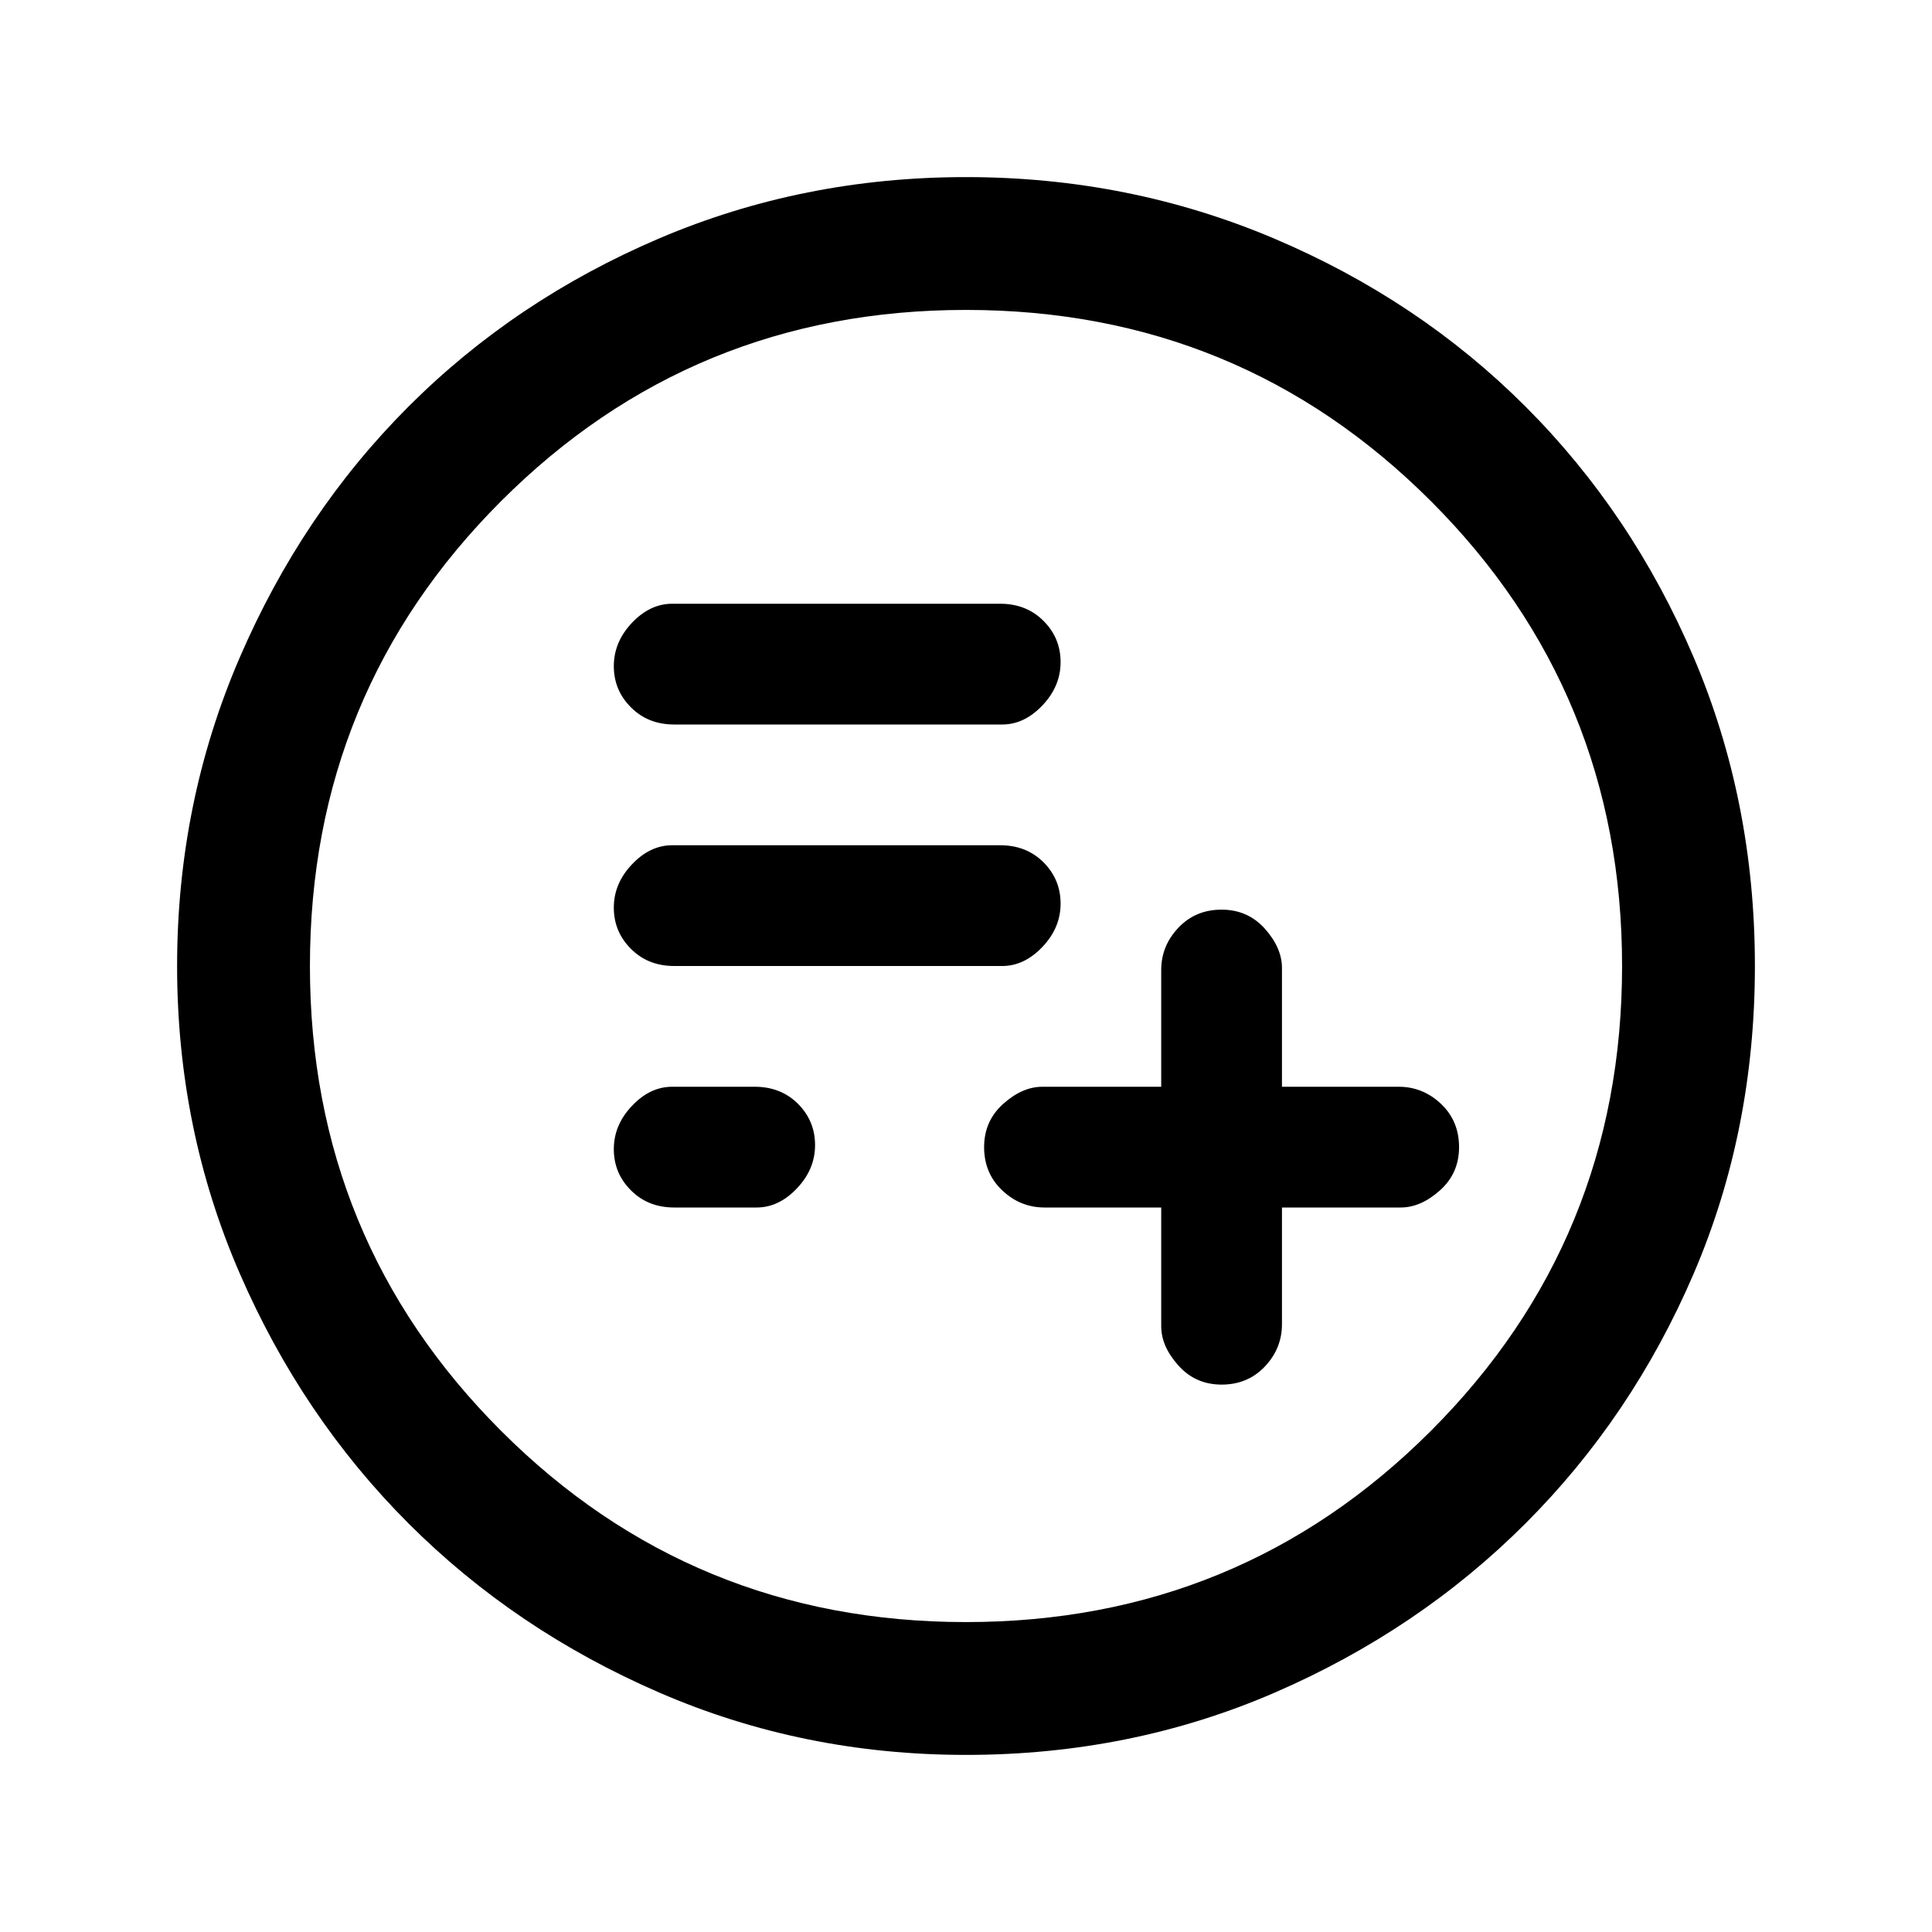<svg xmlns="http://www.w3.org/2000/svg" height="24" width="24"><path d="M14.425 15v1.475q0 .25.213.487.212.238.537.238.325 0 .538-.225.212-.225.212-.525V15H17.4q.25 0 .488-.213.237-.212.237-.537 0-.325-.225-.538-.225-.212-.525-.212h-1.45v-1.475q0-.25-.212-.488-.213-.237-.538-.237-.325 0-.537.225-.213.225-.213.525v1.45H12.95q-.25 0-.487.212-.238.213-.238.538 0 .325.225.537.225.213.525.213Zm-6.05-3h4.075q.275 0 .5-.238.225-.237.225-.537 0-.3-.212-.513-.213-.212-.538-.212H8.35q-.275 0-.5.238-.225.237-.225.537 0 .3.213.512.212.213.537.213Zm0-3h4.075q.275 0 .5-.238.225-.237.225-.537 0-.3-.212-.512-.213-.213-.538-.213H8.35q-.275 0-.5.237-.225.238-.225.538 0 .3.213.512Q8.05 9 8.375 9Zm0 6H9.4q.275 0 .5-.238.225-.237.225-.537 0-.3-.212-.513-.213-.212-.538-.212H8.35q-.275 0-.5.238-.225.237-.225.537 0 .3.213.512.212.213.537.213ZM12 21.8q-2.025 0-3.812-.775-1.788-.775-3.113-2.1-1.325-1.325-2.1-3.113Q2.2 14.025 2.2 12t.775-3.825q.775-1.8 2.1-3.125Q6.4 3.725 8.188 2.962 9.975 2.2 12 2.2t3.825.762q1.8.763 3.125 2.088 1.325 1.325 2.088 3.112Q21.8 9.95 21.8 12t-.762 3.825q-.763 1.775-2.088 3.1-1.325 1.325-3.112 2.1Q14.05 21.8 12 21.8Zm0-9.8Zm0 8.15q3.4 0 5.775-2.375Q20.15 15.4 20.15 12q0-3.4-2.375-5.775Q15.4 3.85 12 3.85q-3.4 0-5.775 2.375Q3.85 8.6 3.85 12q0 3.4 2.375 5.775Q8.6 20.15 12 20.15Z"/></svg>
